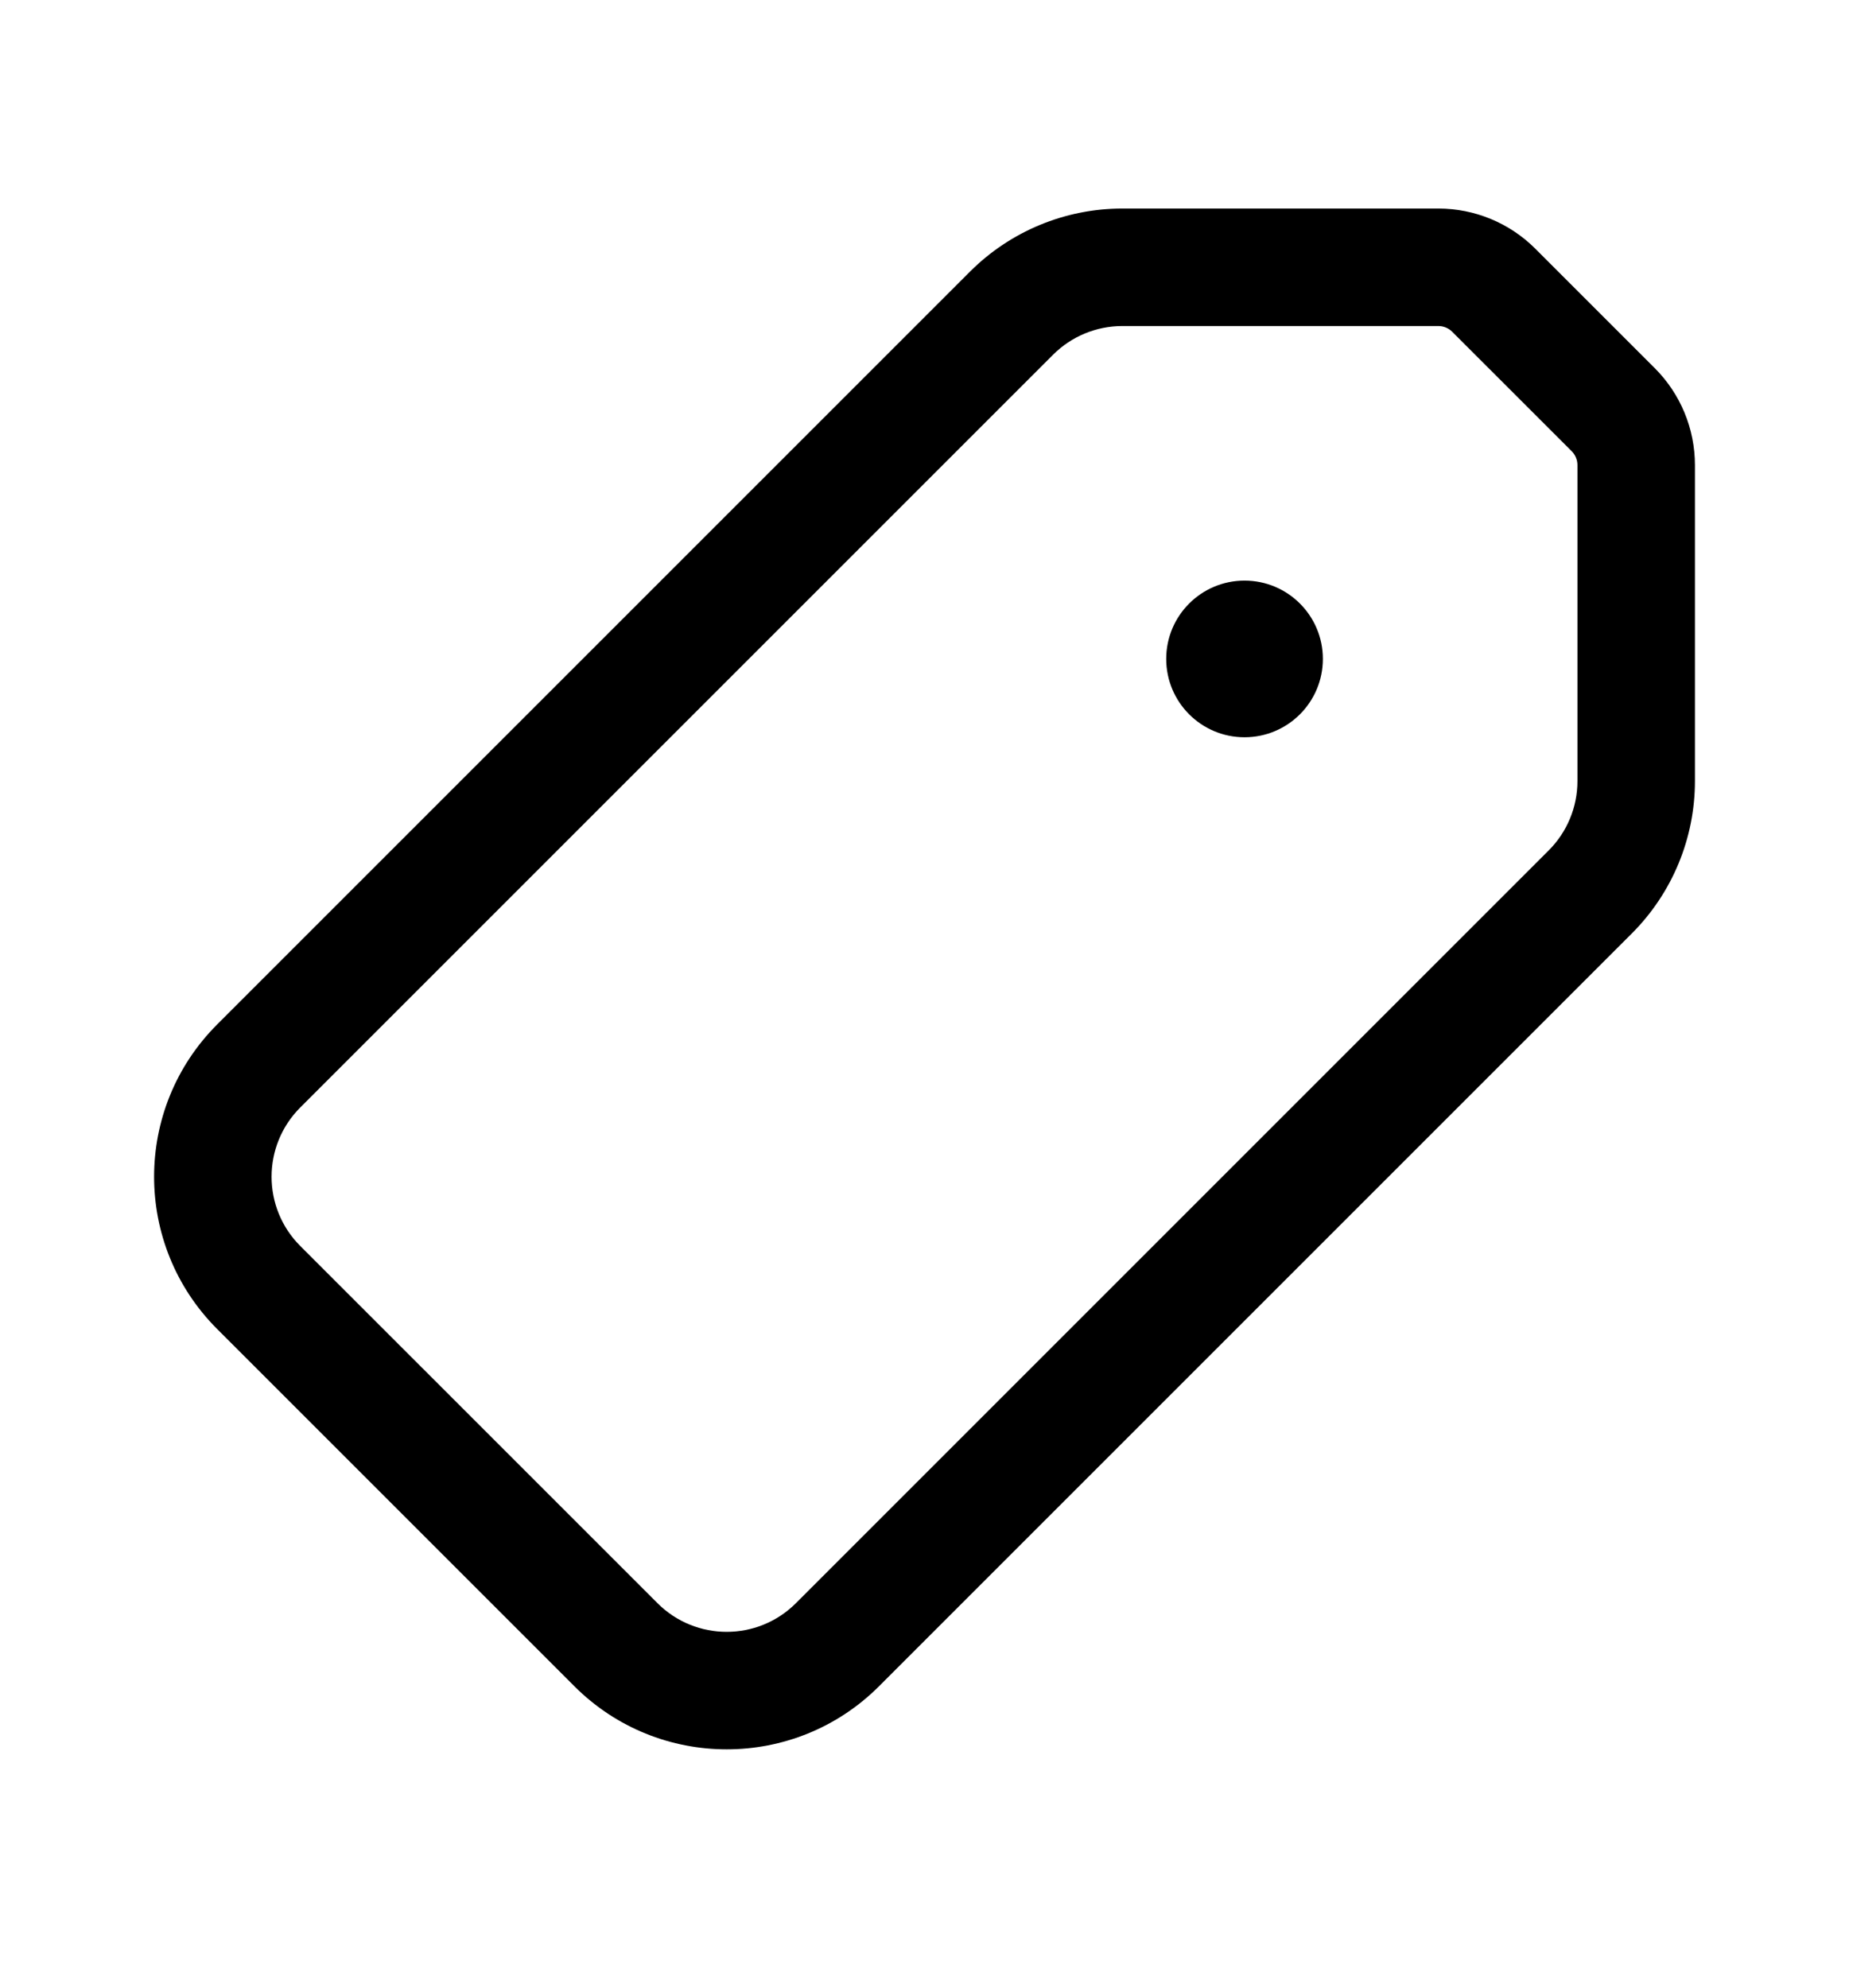<svg width="40" height="43" viewBox="0 0 62 65" fill="none" xmlns="http://www.w3.org/2000/svg">
<path fill-rule="evenodd" clip-rule="evenodd" d="M32.526 8.283C33.88 6.929 35.717 6.168 37.633 6.168H48.231C49.45 6.168 50.619 6.652 51.481 7.514L55.487 11.52C56.349 12.382 56.834 13.552 56.834 14.771V25.369C56.834 27.284 56.073 29.121 54.718 30.476L29.475 55.719C26.654 58.54 22.081 58.54 19.26 55.719L7.282 43.741C4.462 40.921 4.462 36.347 7.282 33.527L32.526 8.283ZM37.633 10.108C36.762 10.108 35.927 10.454 35.312 11.069L10.068 36.312C8.786 37.595 8.786 39.673 10.068 40.956L22.046 52.933C23.328 54.215 25.407 54.215 26.689 52.933L51.932 27.69C52.548 27.074 52.894 26.239 52.894 25.369V14.771C52.894 14.596 52.825 14.429 52.702 14.306L48.695 10.3C48.572 10.177 48.405 10.108 48.231 10.108H37.633Z" fill="black"/>
<path d="M44.358 21.27C44.358 22.721 43.182 23.897 41.731 23.897C40.281 23.897 39.105 22.721 39.105 21.27C39.105 19.82 40.281 18.644 41.731 18.644C43.182 18.644 44.358 19.82 44.358 21.27Z" fill="black"/>
</svg>
